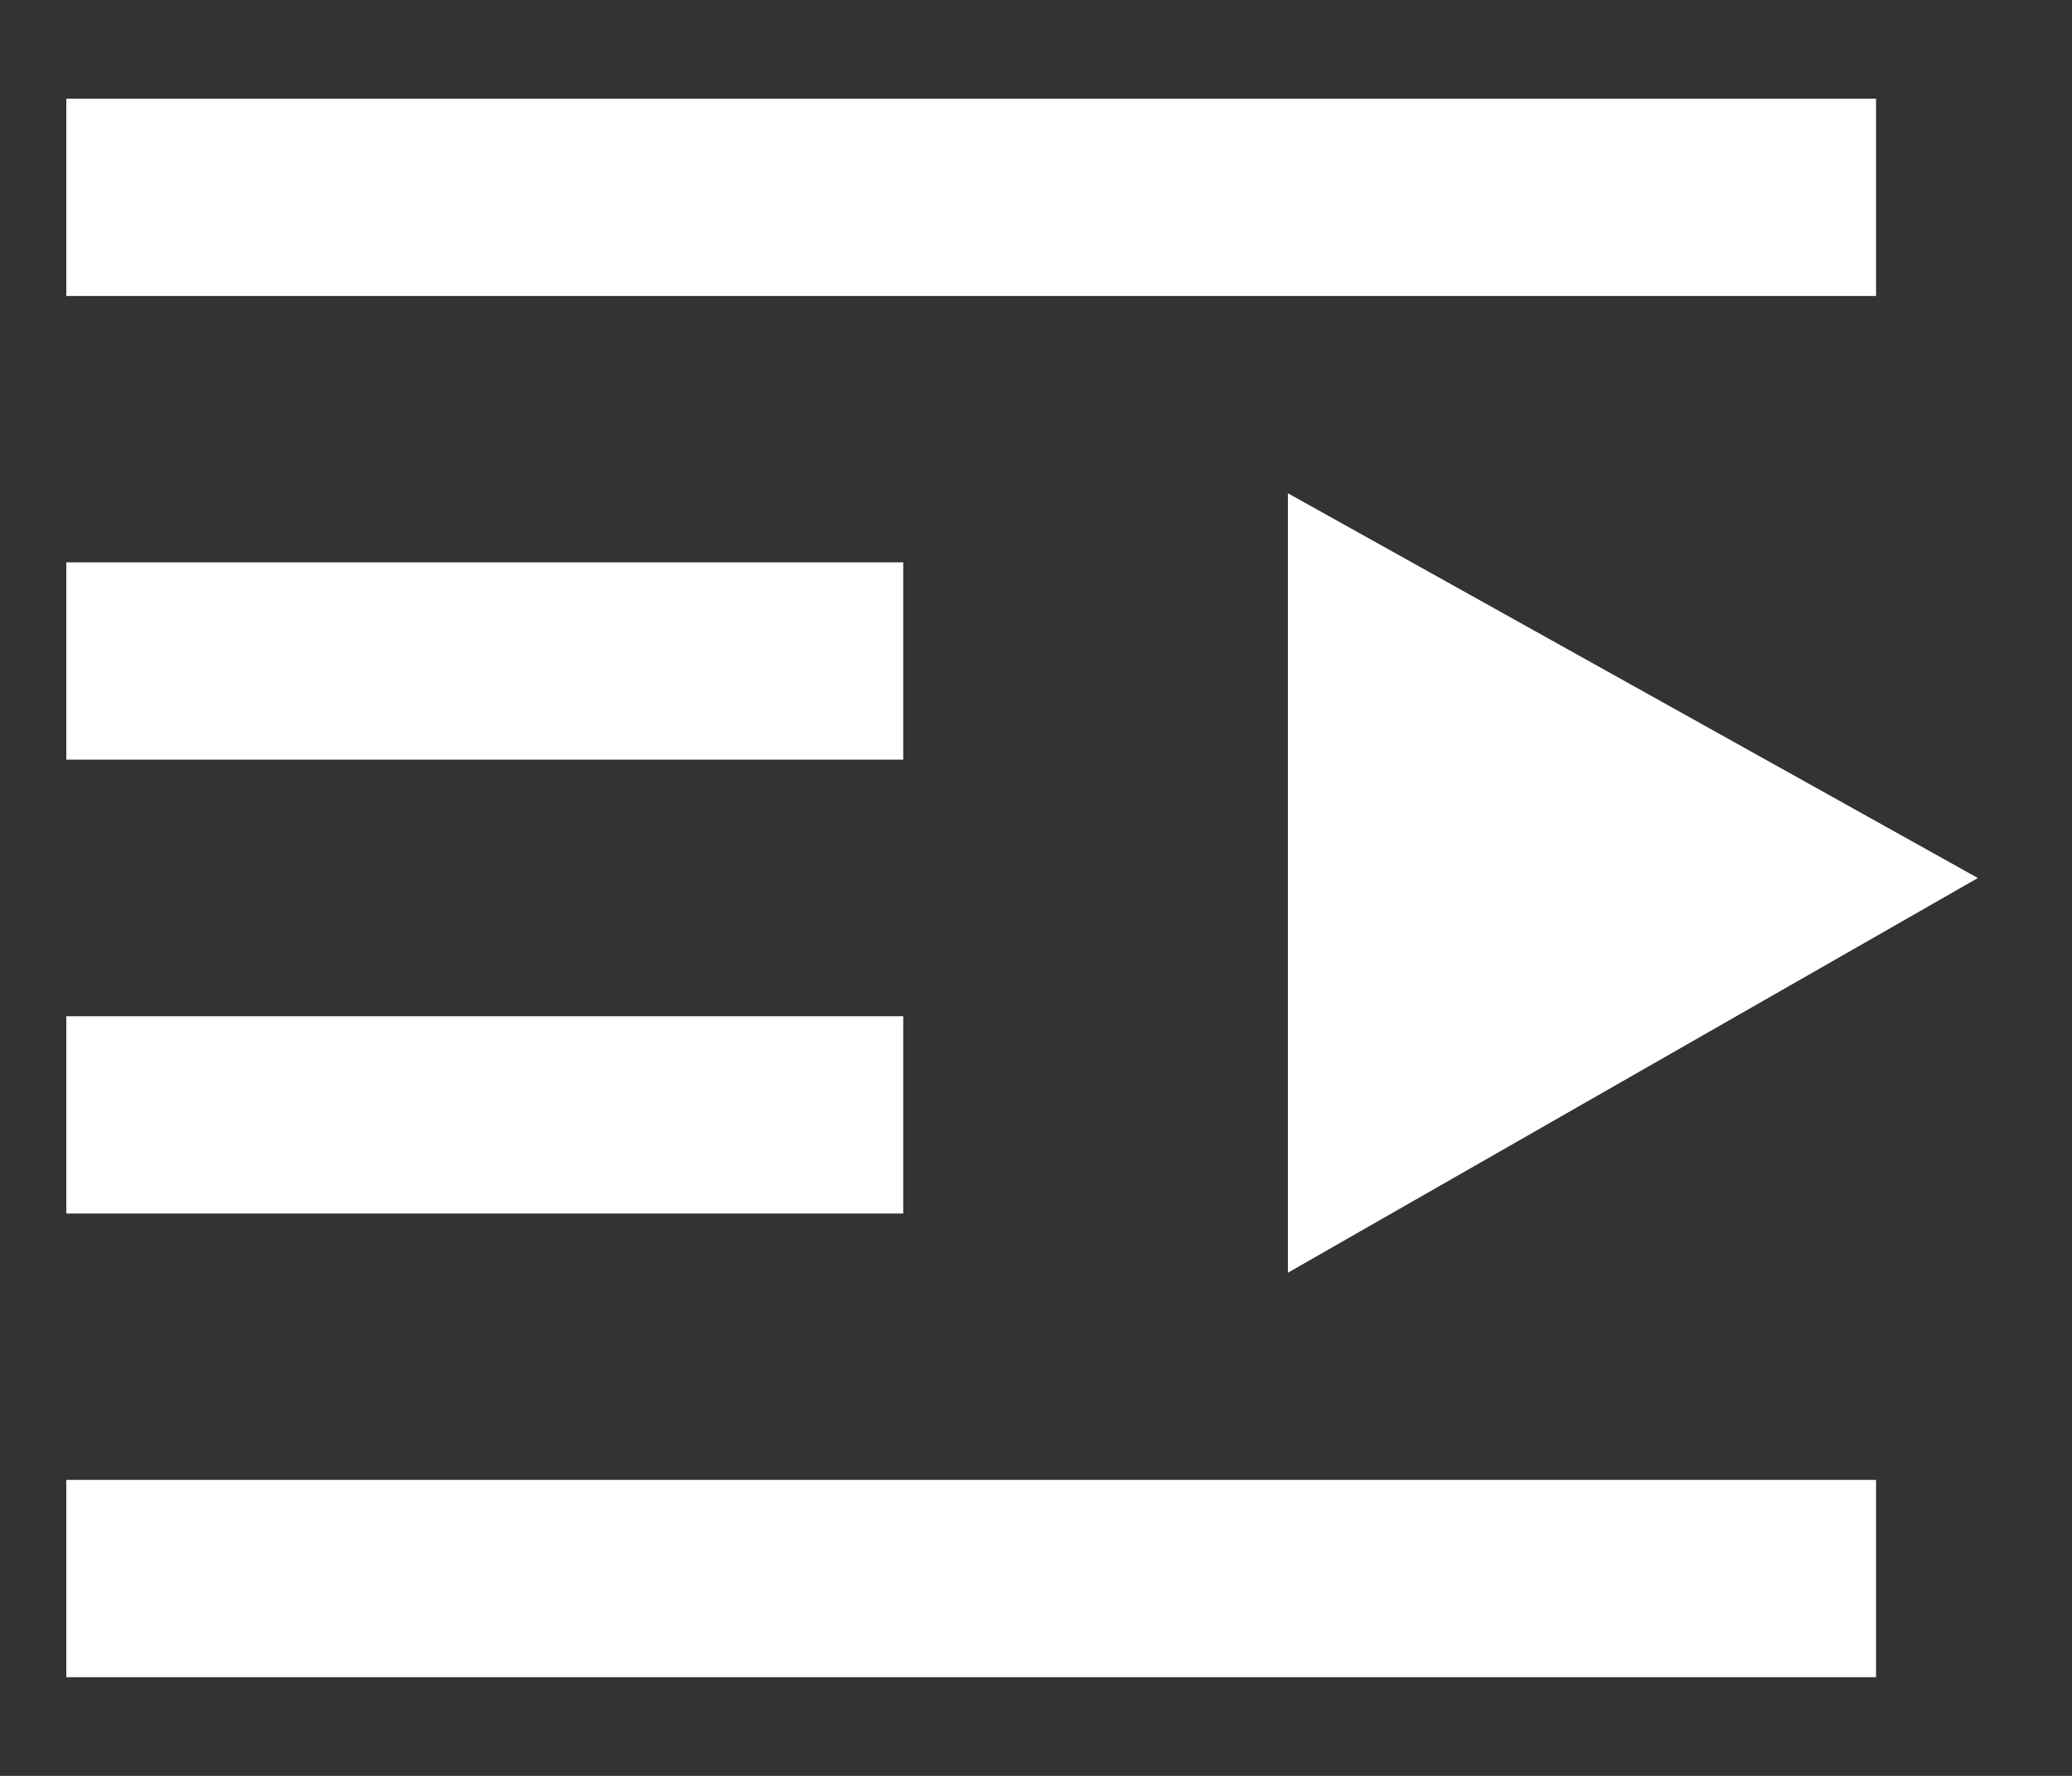 <svg width="14" height="12" viewBox="0 0 14 12" fill="none" xmlns="http://www.w3.org/2000/svg">
<rect x="0" y="0" width="14" height="12" fill="#333333" stroke="none"/>
<path d="M0.448 10H12.676V11.333H0.448V10Z" fill="white"/>
<path d="M0.448 0.667H12.676V2H0.448V0.667Z" fill="white"/>
<path d="M0.448 3.8H6.103V5.133H0.448V3.8Z" fill="white"/>
<path d="M0.448 6.867H6.103V8.2H0.448V6.867Z" fill="white"/>
<path fill-rule="evenodd" clip-rule="evenodd" d="M8.702 3.333L13.364 5.933L8.702 8.6V3.333Z" fill="white"/>
</svg>
